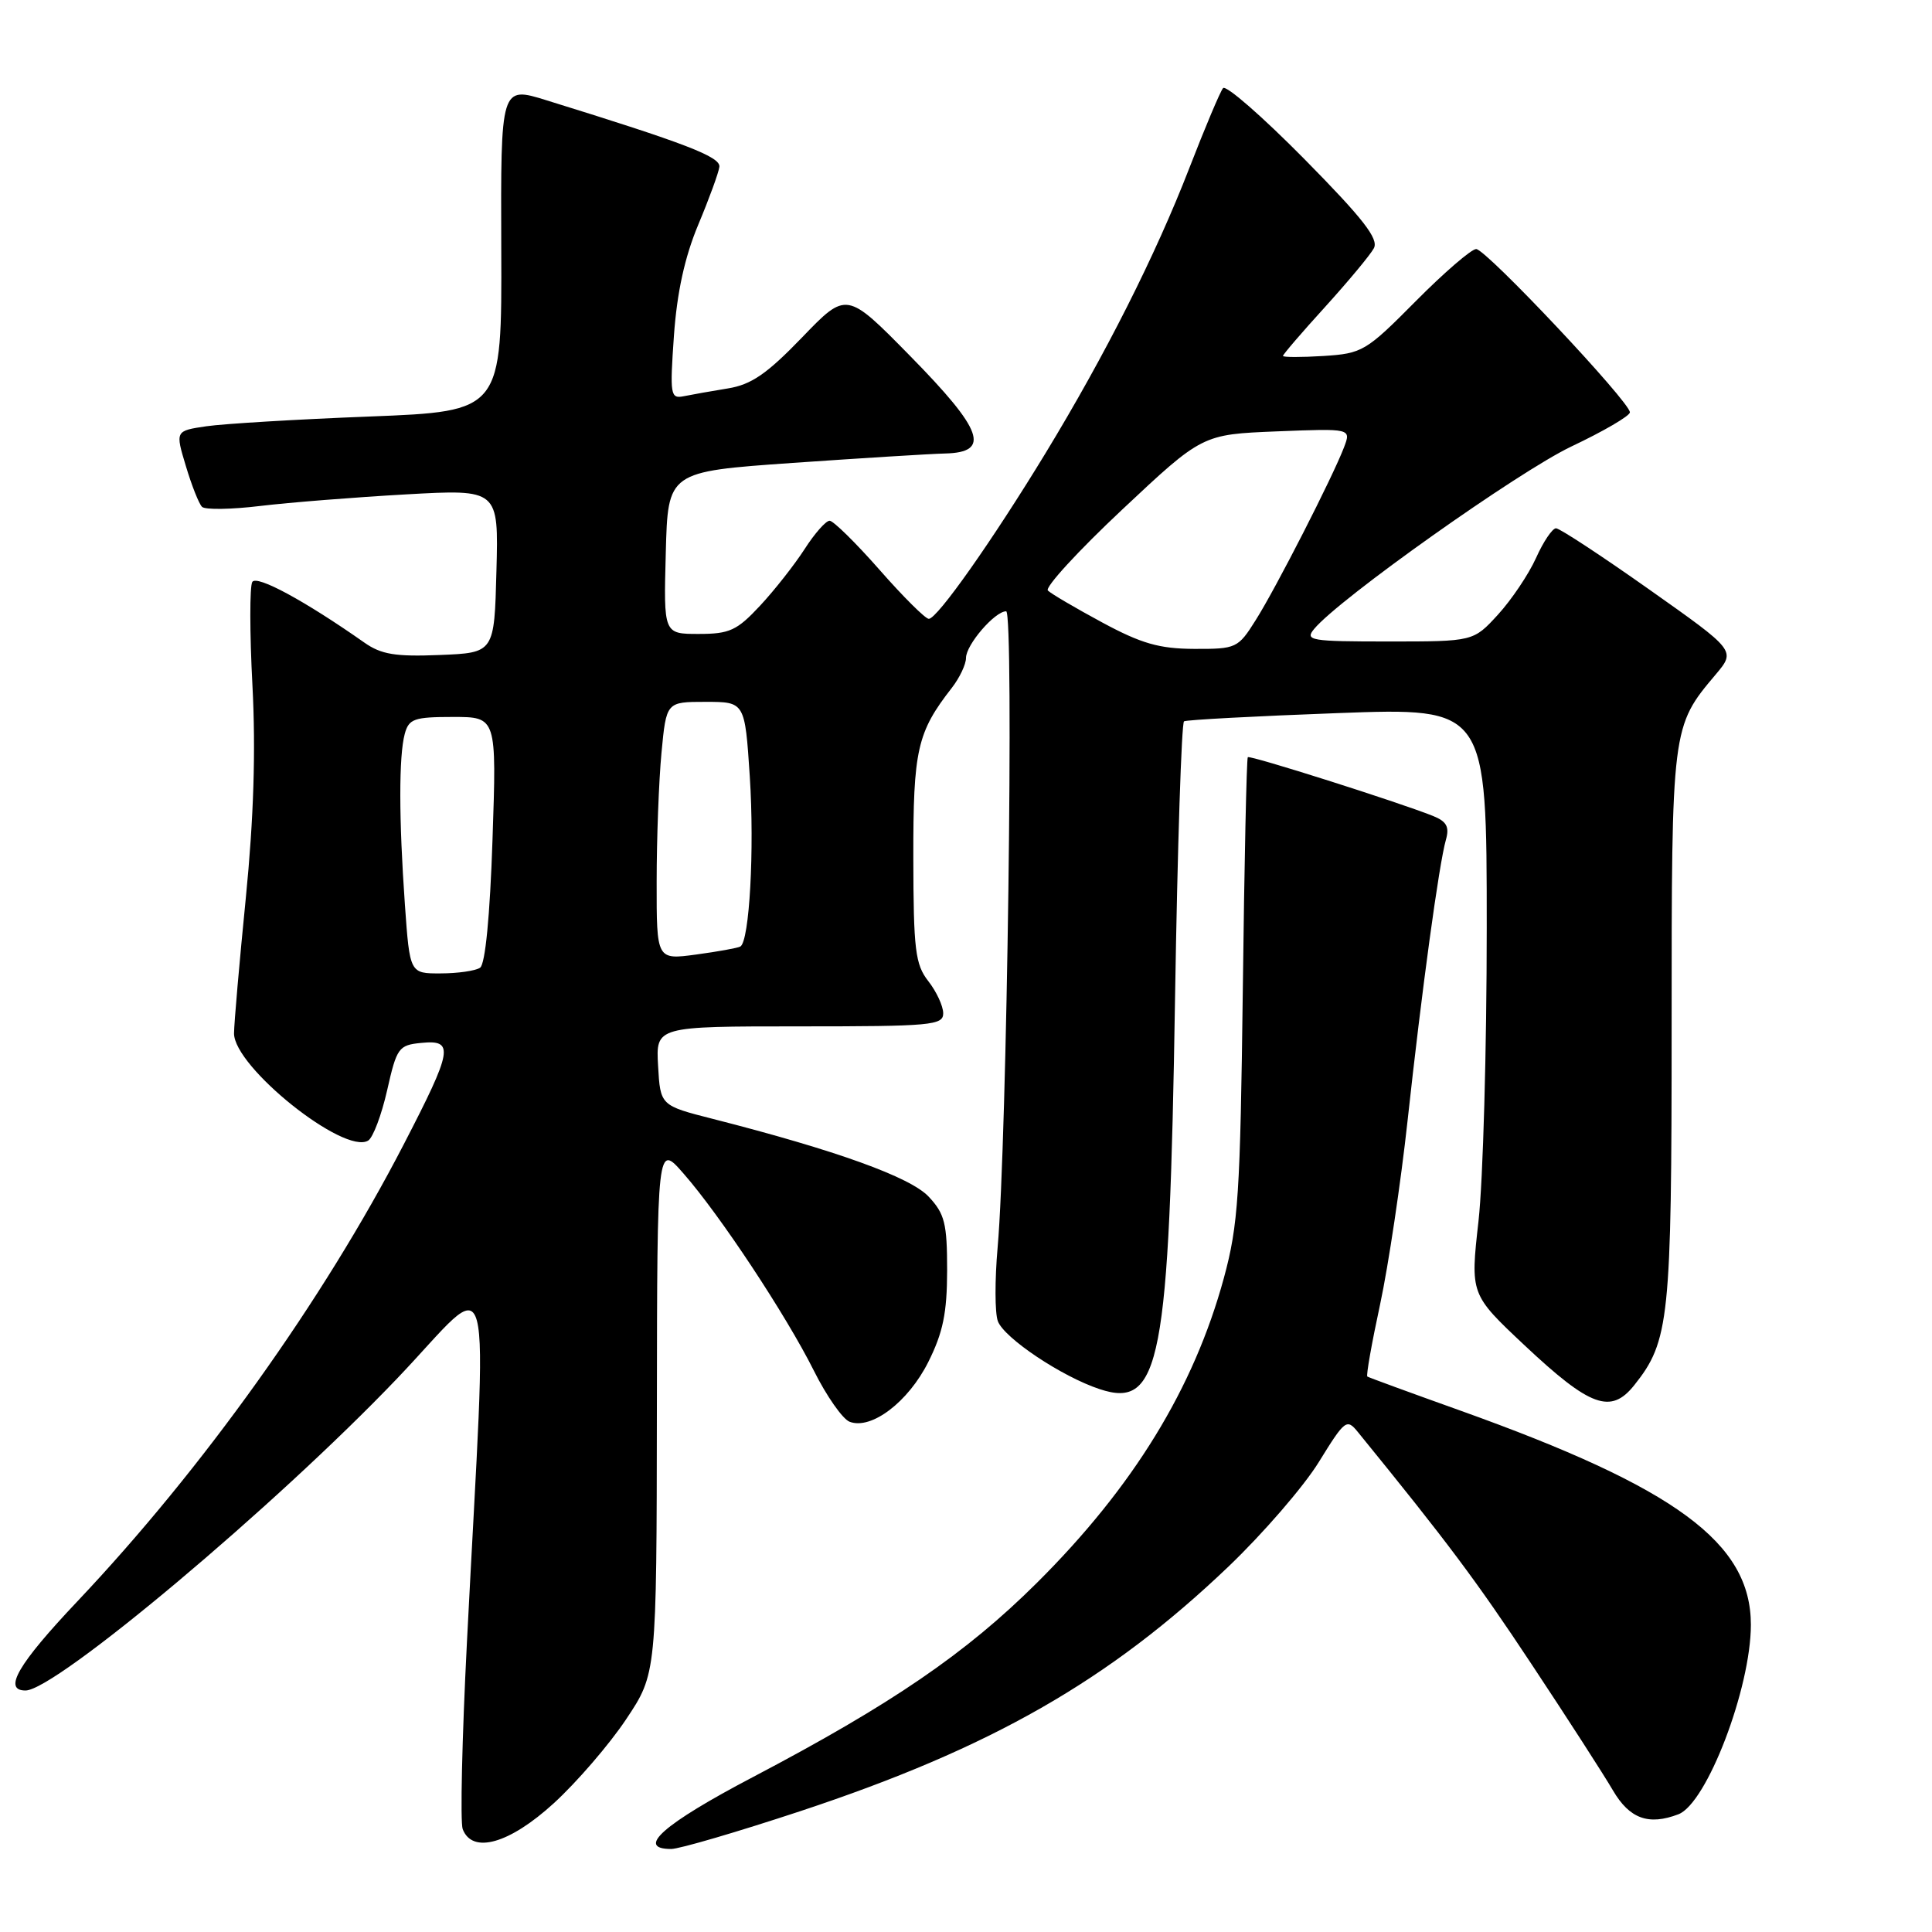 <?xml version="1.0" encoding="UTF-8" standalone="no"?>
<!DOCTYPE svg PUBLIC "-//W3C//DTD SVG 1.1//EN" "http://www.w3.org/Graphics/SVG/1.1/DTD/svg11.dtd" >
<svg xmlns="http://www.w3.org/2000/svg" xmlns:xlink="http://www.w3.org/1999/xlink" version="1.1" viewBox="0 0 256 256">
 <g >
 <path fill="currentColor"
d=" M 106.07 239.98 C 131.32 231.62 146.97 222.68 162.80 207.56 C 167.37 203.19 172.75 196.97 174.75 193.73 C 178.22 188.11 178.45 187.93 179.94 189.77 C 191.79 204.33 195.59 209.41 202.93 220.50 C 207.67 227.65 212.53 235.19 213.73 237.25 C 215.93 241.00 218.45 241.91 222.40 240.40 C 226.16 238.96 232.00 223.69 232.00 215.29 C 232.00 204.44 222.11 197.15 193.50 186.91 C 186.90 184.55 181.35 182.52 181.18 182.40 C 181.00 182.28 181.76 177.98 182.87 172.84 C 183.97 167.70 185.61 156.75 186.51 148.50 C 188.39 131.23 190.67 114.50 191.59 111.28 C 192.08 109.56 191.69 108.84 189.86 108.11 C 185.28 106.28 165.62 100.04 165.34 100.33 C 165.18 100.49 164.88 114.31 164.68 131.06 C 164.34 158.31 164.08 162.32 162.17 169.34 C 158.19 183.95 150.16 197.04 137.40 209.73 C 128.01 219.07 118.17 225.80 99.75 235.48 C 87.90 241.70 84.16 245.00 88.94 245.00 C 90.01 245.00 97.72 242.74 106.07 239.98 Z  M 73.38 238.94 C 76.43 236.15 80.74 231.15 82.96 227.82 C 87.00 221.77 87.00 221.77 87.04 186.64 C 87.08 151.50 87.08 151.50 90.57 155.50 C 95.42 161.03 104.17 174.28 107.84 181.62 C 109.52 184.99 111.66 188.04 112.58 188.39 C 115.45 189.49 120.34 185.78 123.00 180.48 C 124.96 176.56 125.49 173.97 125.50 168.33 C 125.50 162.10 125.18 160.83 123.05 158.56 C 120.62 155.97 110.80 152.43 94.50 148.27 C 87.50 146.49 87.50 146.49 87.20 141.24 C 86.90 136.00 86.90 136.00 105.95 136.00 C 123.43 136.00 125.00 135.86 124.98 134.25 C 124.97 133.29 124.08 131.38 123.00 130.00 C 121.28 127.80 121.04 125.86 121.02 113.70 C 121.00 99.35 121.52 97.04 126.14 91.12 C 127.16 89.80 128.00 88.03 128.00 87.18 C 128.00 85.44 131.82 81.00 133.32 81.00 C 134.38 81.00 133.43 151.35 132.19 165.30 C 131.81 169.60 131.82 173.98 132.22 175.06 C 133.05 177.30 140.71 182.42 145.72 184.07 C 153.76 186.73 154.93 180.63 155.70 132.22 C 156.02 112.27 156.56 95.78 156.89 95.58 C 157.23 95.38 166.39 94.89 177.25 94.49 C 197.00 93.76 197.00 93.76 197.00 122.92 C 197.00 138.96 196.51 156.45 195.91 161.79 C 194.82 171.50 194.82 171.50 202.01 178.26 C 210.72 186.44 213.45 187.43 216.55 183.54 C 221.20 177.71 221.50 174.83 221.50 136.00 C 221.50 96.30 221.50 96.29 227.35 89.36 C 230.00 86.21 230.00 86.21 218.53 78.11 C 212.22 73.65 206.66 70.00 206.18 70.00 C 205.70 70.00 204.50 71.77 203.53 73.94 C 202.55 76.11 200.28 79.48 198.49 81.44 C 195.23 85.00 195.23 85.00 183.99 85.00 C 173.63 85.00 172.86 84.87 174.13 83.34 C 177.41 79.36 201.18 62.51 208.22 59.16 C 212.47 57.15 215.96 55.11 215.97 54.64 C 216.02 53.31 196.90 33.00 195.60 33.00 C 194.97 33.00 191.36 36.11 187.58 39.92 C 181.00 46.56 180.51 46.84 175.36 47.17 C 172.41 47.35 170.00 47.35 170.00 47.16 C 170.00 46.97 172.51 44.04 175.59 40.66 C 178.66 37.27 181.57 33.78 182.04 32.90 C 182.72 31.66 180.63 28.98 172.83 21.07 C 167.28 15.45 162.44 11.22 162.06 11.68 C 161.68 12.13 159.67 16.91 157.58 22.30 C 153.10 33.86 146.46 47.02 138.52 60.08 C 131.51 71.60 124.19 82.00 123.07 82.00 C 122.62 82.00 119.68 79.08 116.54 75.50 C 113.40 71.93 110.42 69.00 109.93 69.00 C 109.43 69.00 107.94 70.69 106.62 72.75 C 105.29 74.81 102.64 78.19 100.72 80.25 C 97.65 83.55 96.67 84.00 92.58 84.00 C 87.93 84.00 87.93 84.00 88.22 73.25 C 88.50 62.50 88.50 62.50 105.00 61.34 C 114.08 60.71 123.19 60.14 125.25 60.09 C 131.32 59.94 130.26 57.00 120.59 47.16 C 112.17 38.59 112.17 38.59 106.27 44.72 C 101.61 49.55 99.55 50.97 96.44 51.47 C 94.27 51.82 91.65 52.29 90.61 52.50 C 88.83 52.86 88.75 52.36 89.30 44.47 C 89.71 38.72 90.73 34.06 92.52 29.78 C 93.97 26.32 95.23 22.87 95.32 22.11 C 95.49 20.78 90.89 19.01 72.42 13.29 C 66.34 11.40 66.34 11.40 66.42 32.95 C 66.50 54.50 66.50 54.50 49.00 55.19 C 39.38 55.56 29.64 56.15 27.36 56.48 C 23.22 57.09 23.22 57.09 24.63 61.76 C 25.40 64.33 26.36 66.76 26.77 67.16 C 27.17 67.56 30.65 67.51 34.50 67.04 C 38.35 66.58 47.03 65.89 53.78 65.51 C 66.07 64.82 66.07 64.82 65.78 75.66 C 65.50 86.50 65.50 86.50 58.27 86.79 C 52.40 87.03 50.51 86.72 48.27 85.14 C 40.36 79.59 34.02 76.16 33.43 77.11 C 33.08 77.69 33.08 83.86 33.45 90.83 C 33.90 99.48 33.62 108.42 32.57 119.00 C 31.72 127.53 31.02 135.59 31.01 136.92 C 30.99 141.38 45.63 153.08 48.79 151.13 C 49.43 150.73 50.56 147.73 51.30 144.46 C 52.57 138.83 52.82 138.48 55.82 138.19 C 60.23 137.75 60.00 139.07 53.48 151.67 C 42.81 172.30 26.86 194.63 10.25 212.19 C 2.38 220.51 0.35 224.00 3.38 224.00 C 7.36 224.00 36.50 199.54 52.61 182.67 C 65.78 168.88 64.58 164.38 61.87 217.62 C 61.22 230.33 60.97 241.47 61.31 242.37 C 62.59 245.70 67.50 244.31 73.38 238.94 Z  M 53.65 119.85 C 52.85 108.52 52.84 100.20 53.63 97.25 C 54.17 95.25 54.86 95.00 60.02 95.00 C 65.81 95.00 65.81 95.00 65.26 111.25 C 64.92 121.42 64.30 127.78 63.61 128.23 C 63.00 128.64 60.65 128.98 58.40 128.98 C 54.30 129.00 54.30 129.00 53.65 119.85 Z  M 87.01 116.84 C 87.01 111.15 87.30 103.46 87.65 99.75 C 88.29 93.00 88.29 93.00 93.49 93.00 C 98.70 93.00 98.70 93.00 99.35 102.88 C 99.98 112.54 99.31 124.71 98.10 125.42 C 97.77 125.61 95.14 126.09 92.25 126.48 C 87.00 127.19 87.00 127.19 87.01 116.84 Z  M 146.05 82.48 C 142.51 80.57 139.27 78.67 138.85 78.25 C 138.43 77.83 142.86 73.00 148.70 67.52 C 159.31 57.56 159.31 57.56 169.18 57.16 C 179.04 56.77 179.04 56.77 178.09 59.27 C 176.60 63.18 169.06 77.95 166.38 82.18 C 164.05 85.89 163.81 86.00 158.24 85.98 C 153.62 85.96 151.24 85.28 146.05 82.48 Z "/>
</g>
</svg>